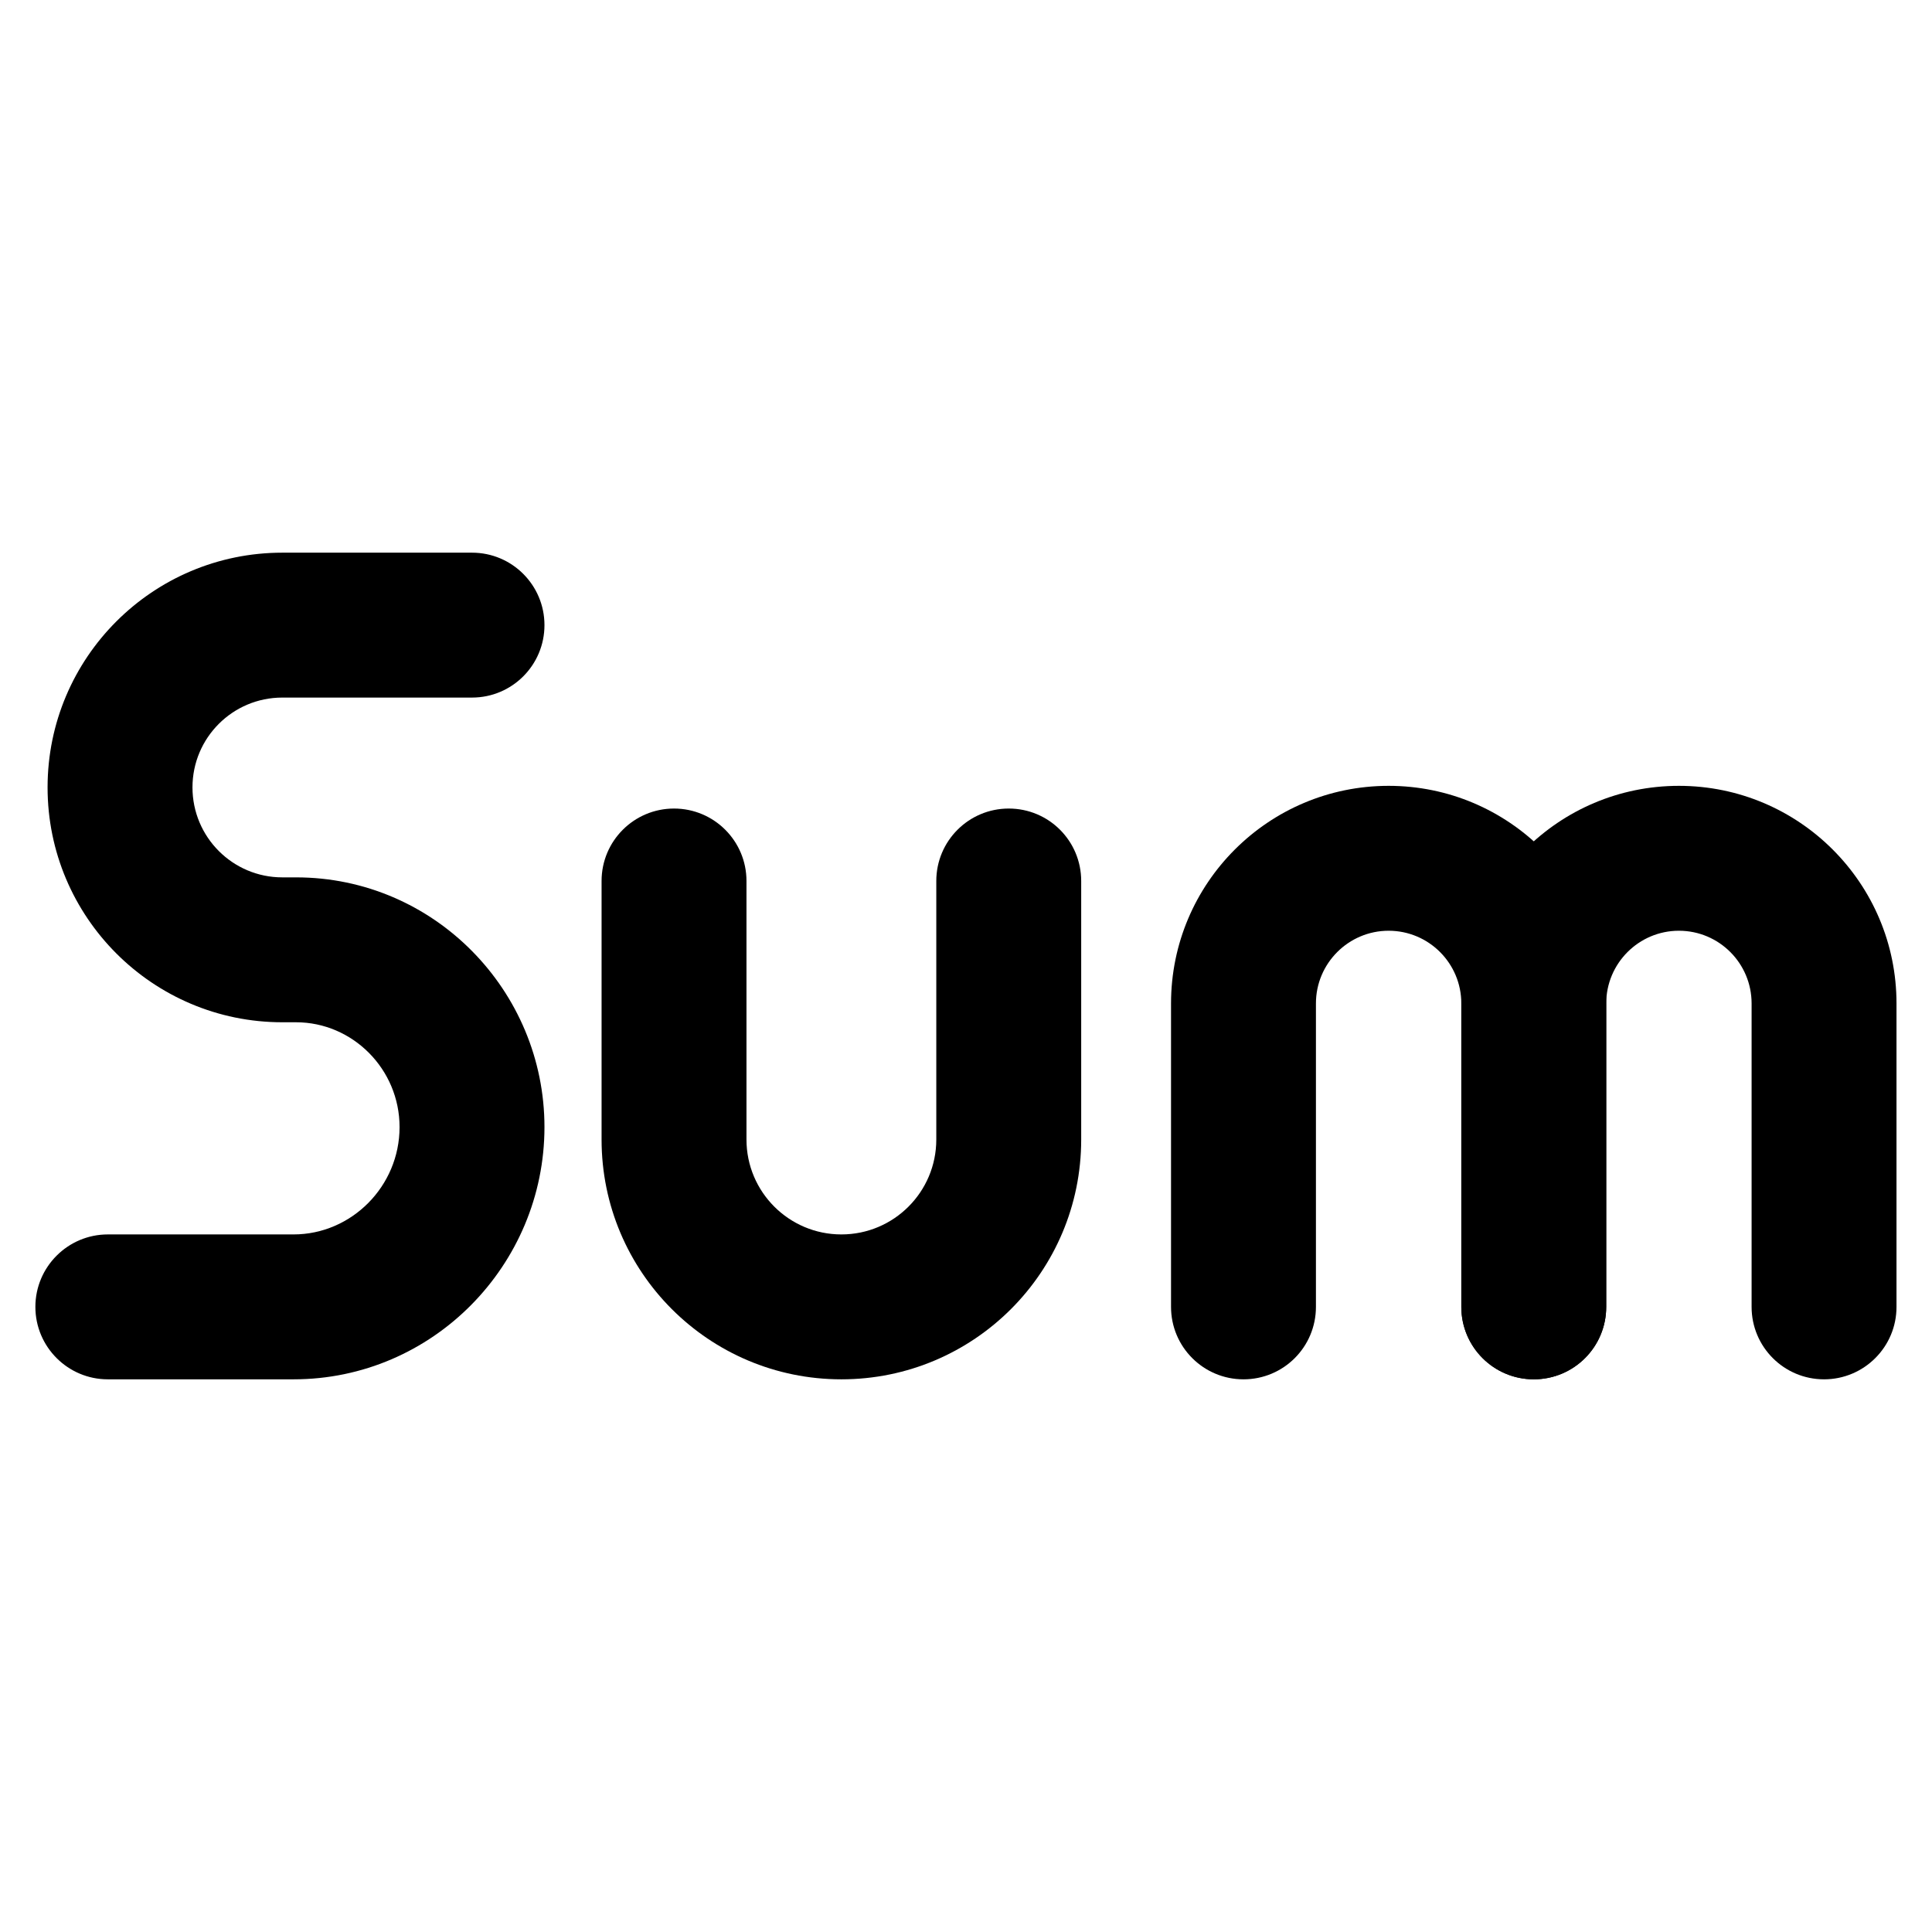 <svg width="16" height="16" viewBox="0 0 16 16" fill="none" xmlns="http://www.w3.org/2000/svg">
<path fill-rule="evenodd" clip-rule="evenodd" d="M0.394 6.521C0.394 5.447 1.265 4.577 2.338 4.577H3.909C4.241 4.577 4.509 4.846 4.509 5.177C4.509 5.508 4.241 5.777 3.909 5.777H2.338C1.927 5.777 1.594 6.11 1.594 6.521C1.594 6.932 1.927 7.266 2.338 7.266H2.452C3.594 7.266 4.509 8.203 4.509 9.334C4.509 10.476 3.584 11.423 2.431 11.423H0.893C0.562 11.423 0.293 11.154 0.293 10.823C0.293 10.492 0.562 10.223 0.893 10.223H2.431C2.91 10.223 3.309 9.825 3.309 9.334C3.309 8.854 2.92 8.466 2.452 8.466H2.338C1.265 8.466 0.394 7.595 0.394 6.521Z" fill="black"/>
<path fill-rule="evenodd" clip-rule="evenodd" d="M15.106 11.423C14.775 11.423 14.506 11.155 14.506 10.823L14.506 8.31C14.506 7.978 14.237 7.708 13.904 7.708C13.572 7.708 13.302 7.978 13.302 8.31L13.302 10.823C13.302 11.155 13.034 11.423 12.702 11.423C12.371 11.423 12.102 11.155 12.102 10.823L12.102 8.31C12.102 7.315 12.909 6.508 13.904 6.508C14.899 6.508 15.706 7.315 15.706 8.31L15.706 10.823C15.706 11.155 15.437 11.423 15.106 11.423Z" fill="black"/>
<path fill-rule="evenodd" clip-rule="evenodd" d="M12.702 11.423C12.371 11.423 12.102 11.155 12.102 10.823L12.102 8.31C12.102 7.978 11.833 7.708 11.5 7.708C11.168 7.708 10.898 7.978 10.898 8.31L10.898 10.823C10.898 11.155 10.63 11.423 10.298 11.423C9.967 11.423 9.698 11.155 9.698 10.823L9.698 8.31C9.698 7.315 10.505 6.508 11.5 6.508C12.495 6.508 13.302 7.315 13.302 8.31L13.302 10.823C13.302 11.155 13.034 11.423 12.702 11.423Z" fill="black"/>
<path fill-rule="evenodd" clip-rule="evenodd" d="M5.582 6.696C5.913 6.696 6.182 6.964 6.182 7.296L6.182 9.437C6.182 9.871 6.534 10.223 6.968 10.223C7.402 10.223 7.754 9.871 7.754 9.437L7.754 7.296C7.754 6.964 8.023 6.696 8.354 6.696C8.686 6.696 8.954 6.964 8.954 7.296L8.954 9.437C8.954 10.534 8.065 11.423 6.968 11.423C5.871 11.423 4.982 10.534 4.982 9.437L4.982 7.296C4.982 6.964 5.251 6.696 5.582 6.696Z" fill="black"/>
</svg>
